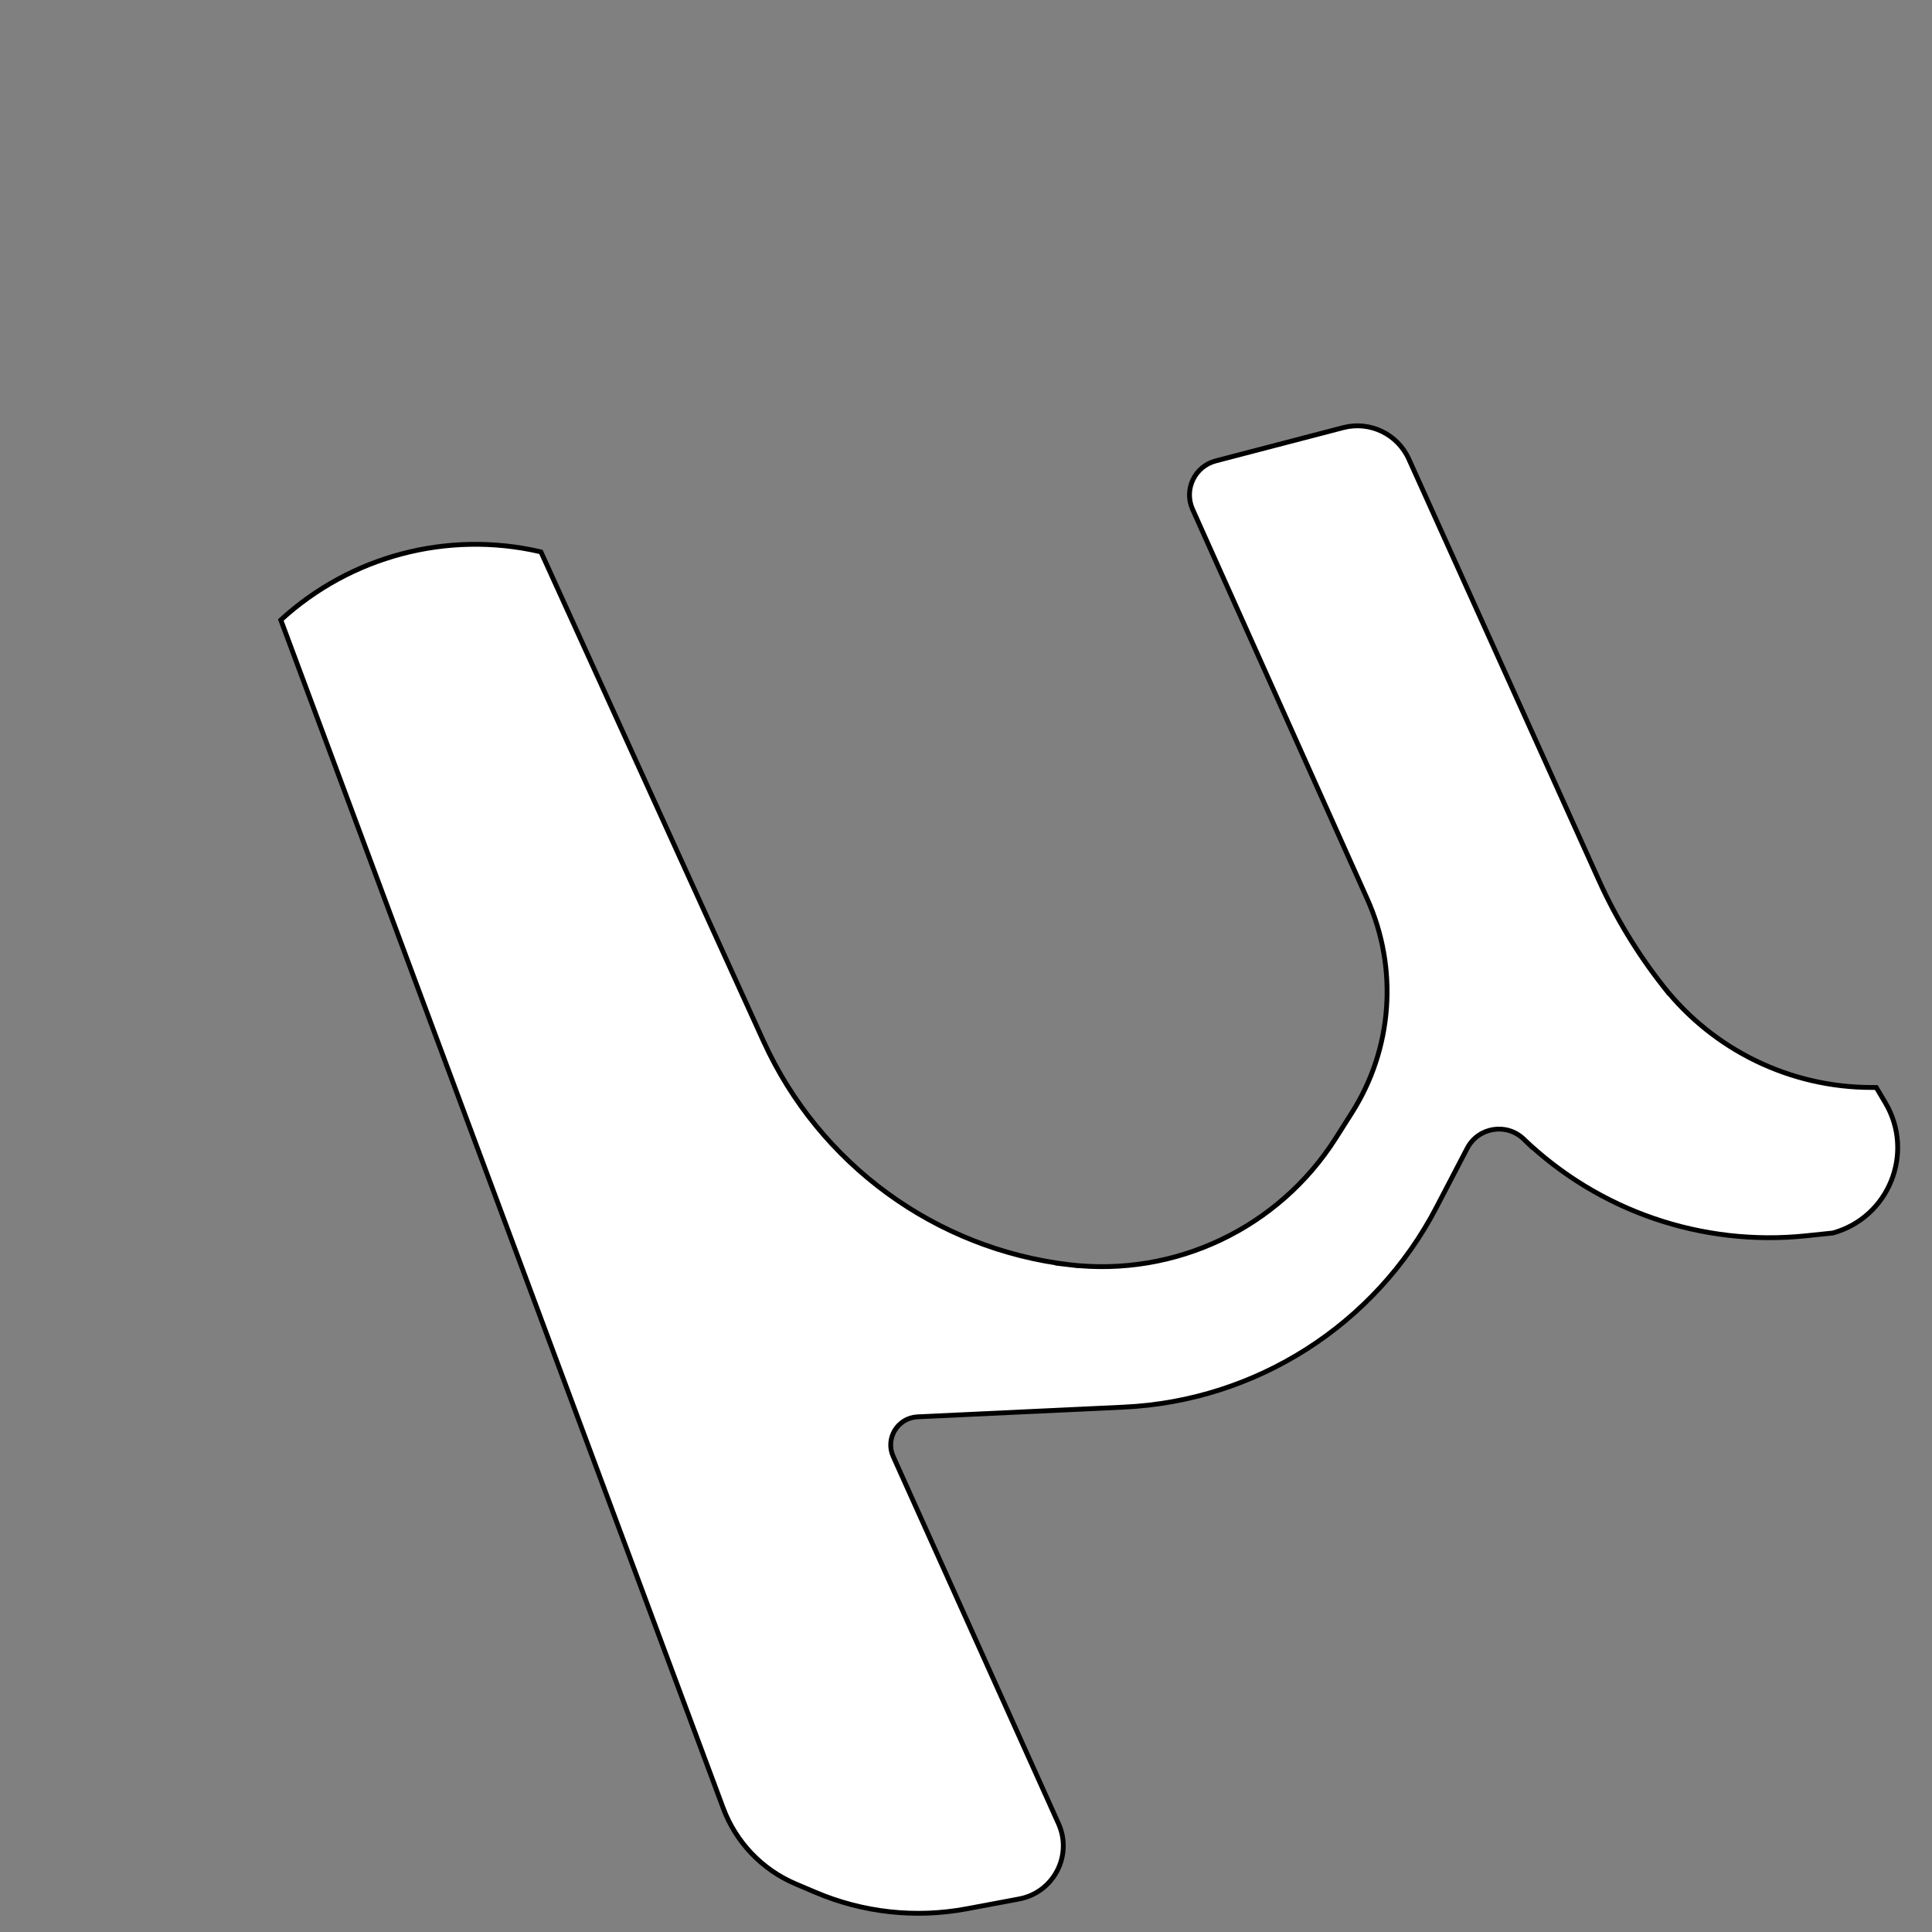 <?xml version="1.0" encoding="UTF-8" standalone="no"?>
<!DOCTYPE svg PUBLIC "-//W3C//DTD SVG 1.1//EN" "http://www.w3.org/Graphics/SVG/1.1/DTD/svg11.dtd">
<svg version="1.1" xmlns="http://www.w3.org/2000/svg" xmlns:xlink="http://www.w3.org/1999/xlink" preserveAspectRatio="xMidYMid meet" viewBox="0 0 400 400" width="400" height="400"><rect x="0" y="0" width="400" height="400" fill="#808080" stroke="none"/><defs><path d="M168.85 391.79C178.71 395.99 189.59 397.17 200.12 395.2C205.09 394.27 205.6 394.17 211.01 393.16C218.13 391.82 222.13 384.17 219.15 377.56C211.6 360.79 192.94 319.35 184.93 301.55C183.24 297.8 185.86 293.53 189.97 293.34C207.36 292.52 222.44 291.81 232.7 291.33C260.08 290.04 284.71 274.31 297.38 250C299.57 245.8 298.4 248.04 303.77 237.74C306.05 233.37 311.89 232.41 315.45 235.82C320.37 240.53 314.02 234.46 315.45 235.82C331.04 250.77 352.42 258.09 373.91 255.86C374.65 255.78 376.51 255.59 379.48 255.28C379.48 255.28 379.48 255.28 379.48 255.28C391.11 252.05 396.48 238.65 390.32 228.28C390.07 227.87 389.45 226.82 388.46 225.15C387.96 225.15 387.65 225.15 387.52 225.15C370.71 225.15 354.81 217.45 344.39 204.24C342.79 202.21 347.69 208.43 344.39 204.24C339.06 197.48 334.57 190.09 331.02 182.23C322.34 163 300.61 114.84 291.68 95.04C289.34 89.85 283.59 87.1 278.09 88.54C271.15 90.35 258.9 93.54 251.71 95.42C247.36 96.55 245.07 101.33 246.91 105.44C256.21 126.17 275.14 168.42 283.08 186.13C289.52 200.49 288.32 217.12 279.88 230.4C275.35 237.54 279.91 230.36 276.54 235.67C264.73 254.26 243.3 264.44 221.42 261.85C212.48 260.79 228.58 262.7 221.42 261.85C193.68 258.57 169.66 241.03 158.09 215.6C151.94 202.08 136.57 168.3 111.99 114.26C111.85 114.22 111.76 114.2 111.73 114.2C92.63 109.82 72.59 115.11 58.14 128.36C58.14 128.36 58.14 128.36 58.14 128.36C106.99 259.55 137.52 341.55 149.73 374.35C152.36 381.41 157.77 387.08 164.7 390.03C168.55 391.67 165.85 390.52 168.85 391.79Z" id="g4lVmSZUhM"></path></defs><g><g><g><use xlink:href="#g4lVmSZUhM" opacity="1" fill="#ffffff" fill-opacity="1"></use><g><use xlink:href="#g4lVmSZUhM" opacity="1" fill-opacity="0" stroke="#000000" stroke-width="1" stroke-opacity="1"></use></g></g></g></g></svg>